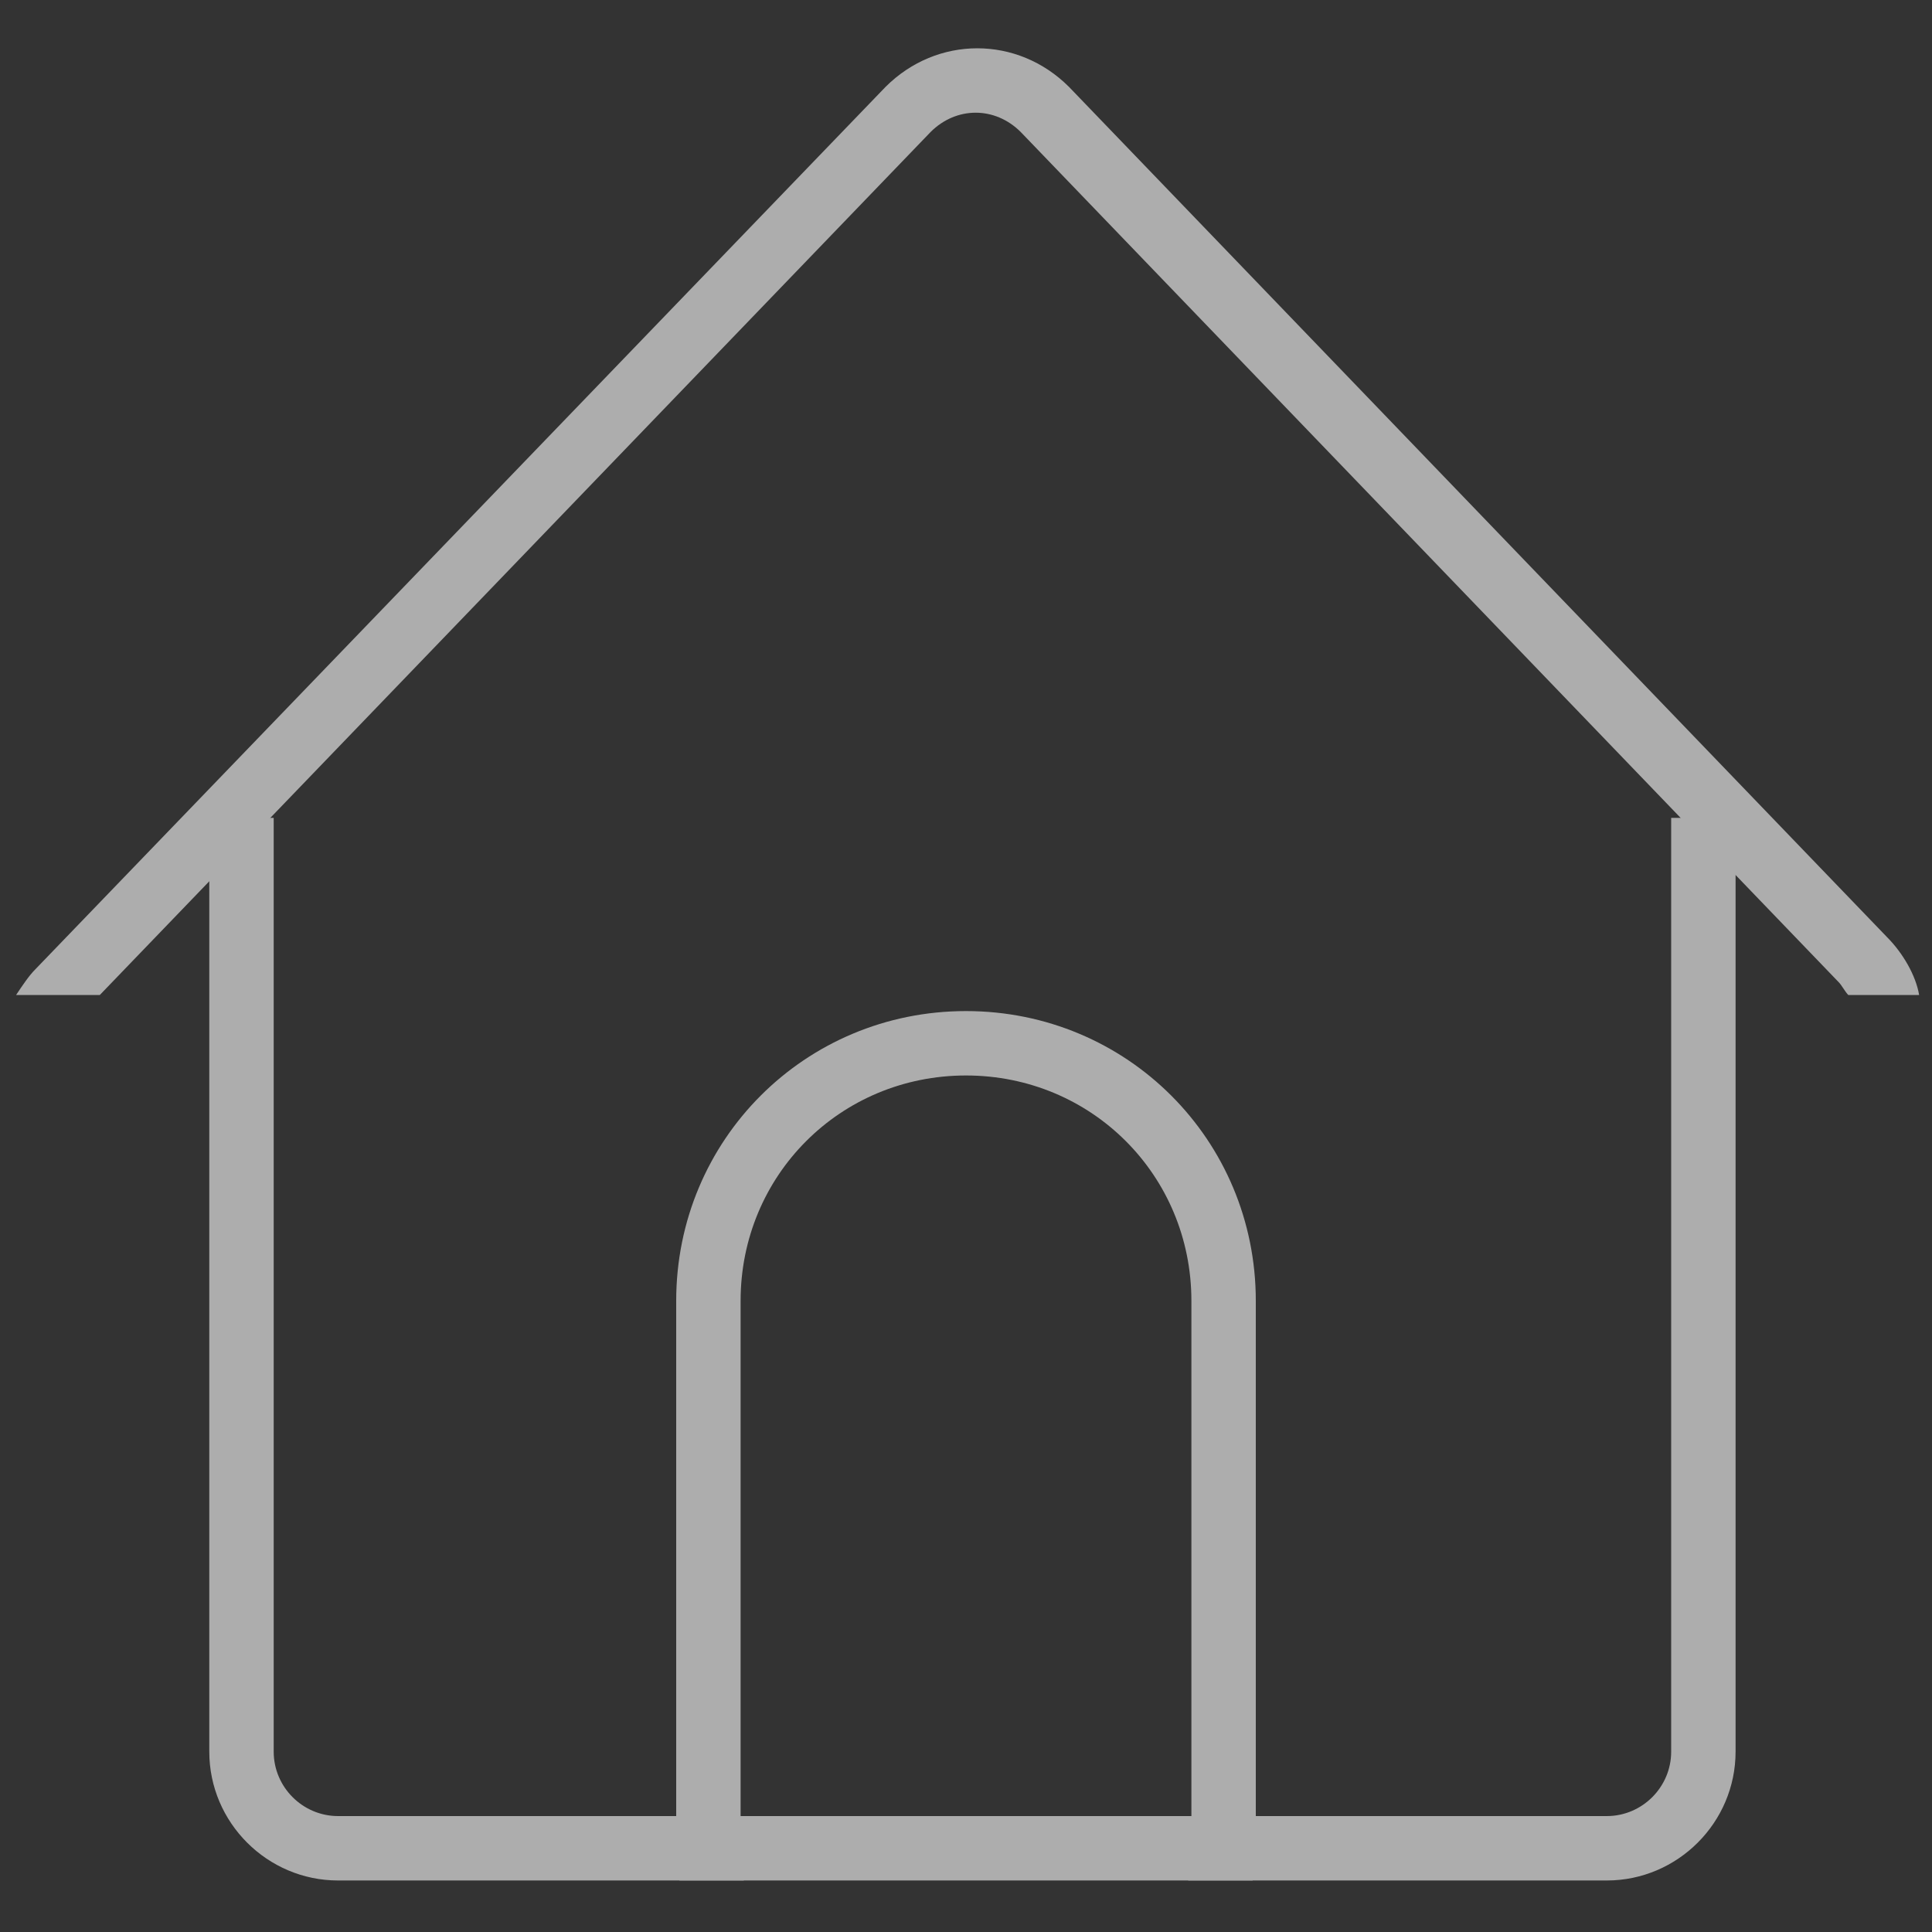 <svg enable-background="new 0 0 60 60" viewBox="0 0 60 60" xmlns="http://www.w3.org/2000/svg"><rect x="0" y="0" width="60" height="60" fill="#333333" stroke="none"/><g clip-rule="evenodd" fill="#fff" fill-rule="evenodd" opacity=".6"><path d="m6.5 25.4h2v29c0 1.1.9 2 2 2h39.4c1.1 0 2-.9 2-2v-29h2v29c0 2.2-1.8 4-4 4h-39.4c-2.2 0-4-1.8-4-4v-35z"/><path d="m57.4 30.9c-.1-.1-.2-.3-.3-.4l-25.4-26.4c-.8-.8-2-.8-2.8 0l-25.8 26.8h-2.6c.2-.3.4-.6.6-.8l26.4-27.4c1.6-1.6 4.1-1.6 5.7 0l25.4 26.4c.5.5.9 1.2 1 1.8z"/><path d="m36.9 58.4c0-.3.1-.7.1-1v-17c0-3.9-3.1-7-7-7s-7 3.1-7 7v17c0 .3 0 .7.1 1h-2c0-.3-.1-.7-.1-1v-17c0-5 4-9 9-9s9 4 9 9v17c0 .3 0 .7-.1 1z"/></g></svg>